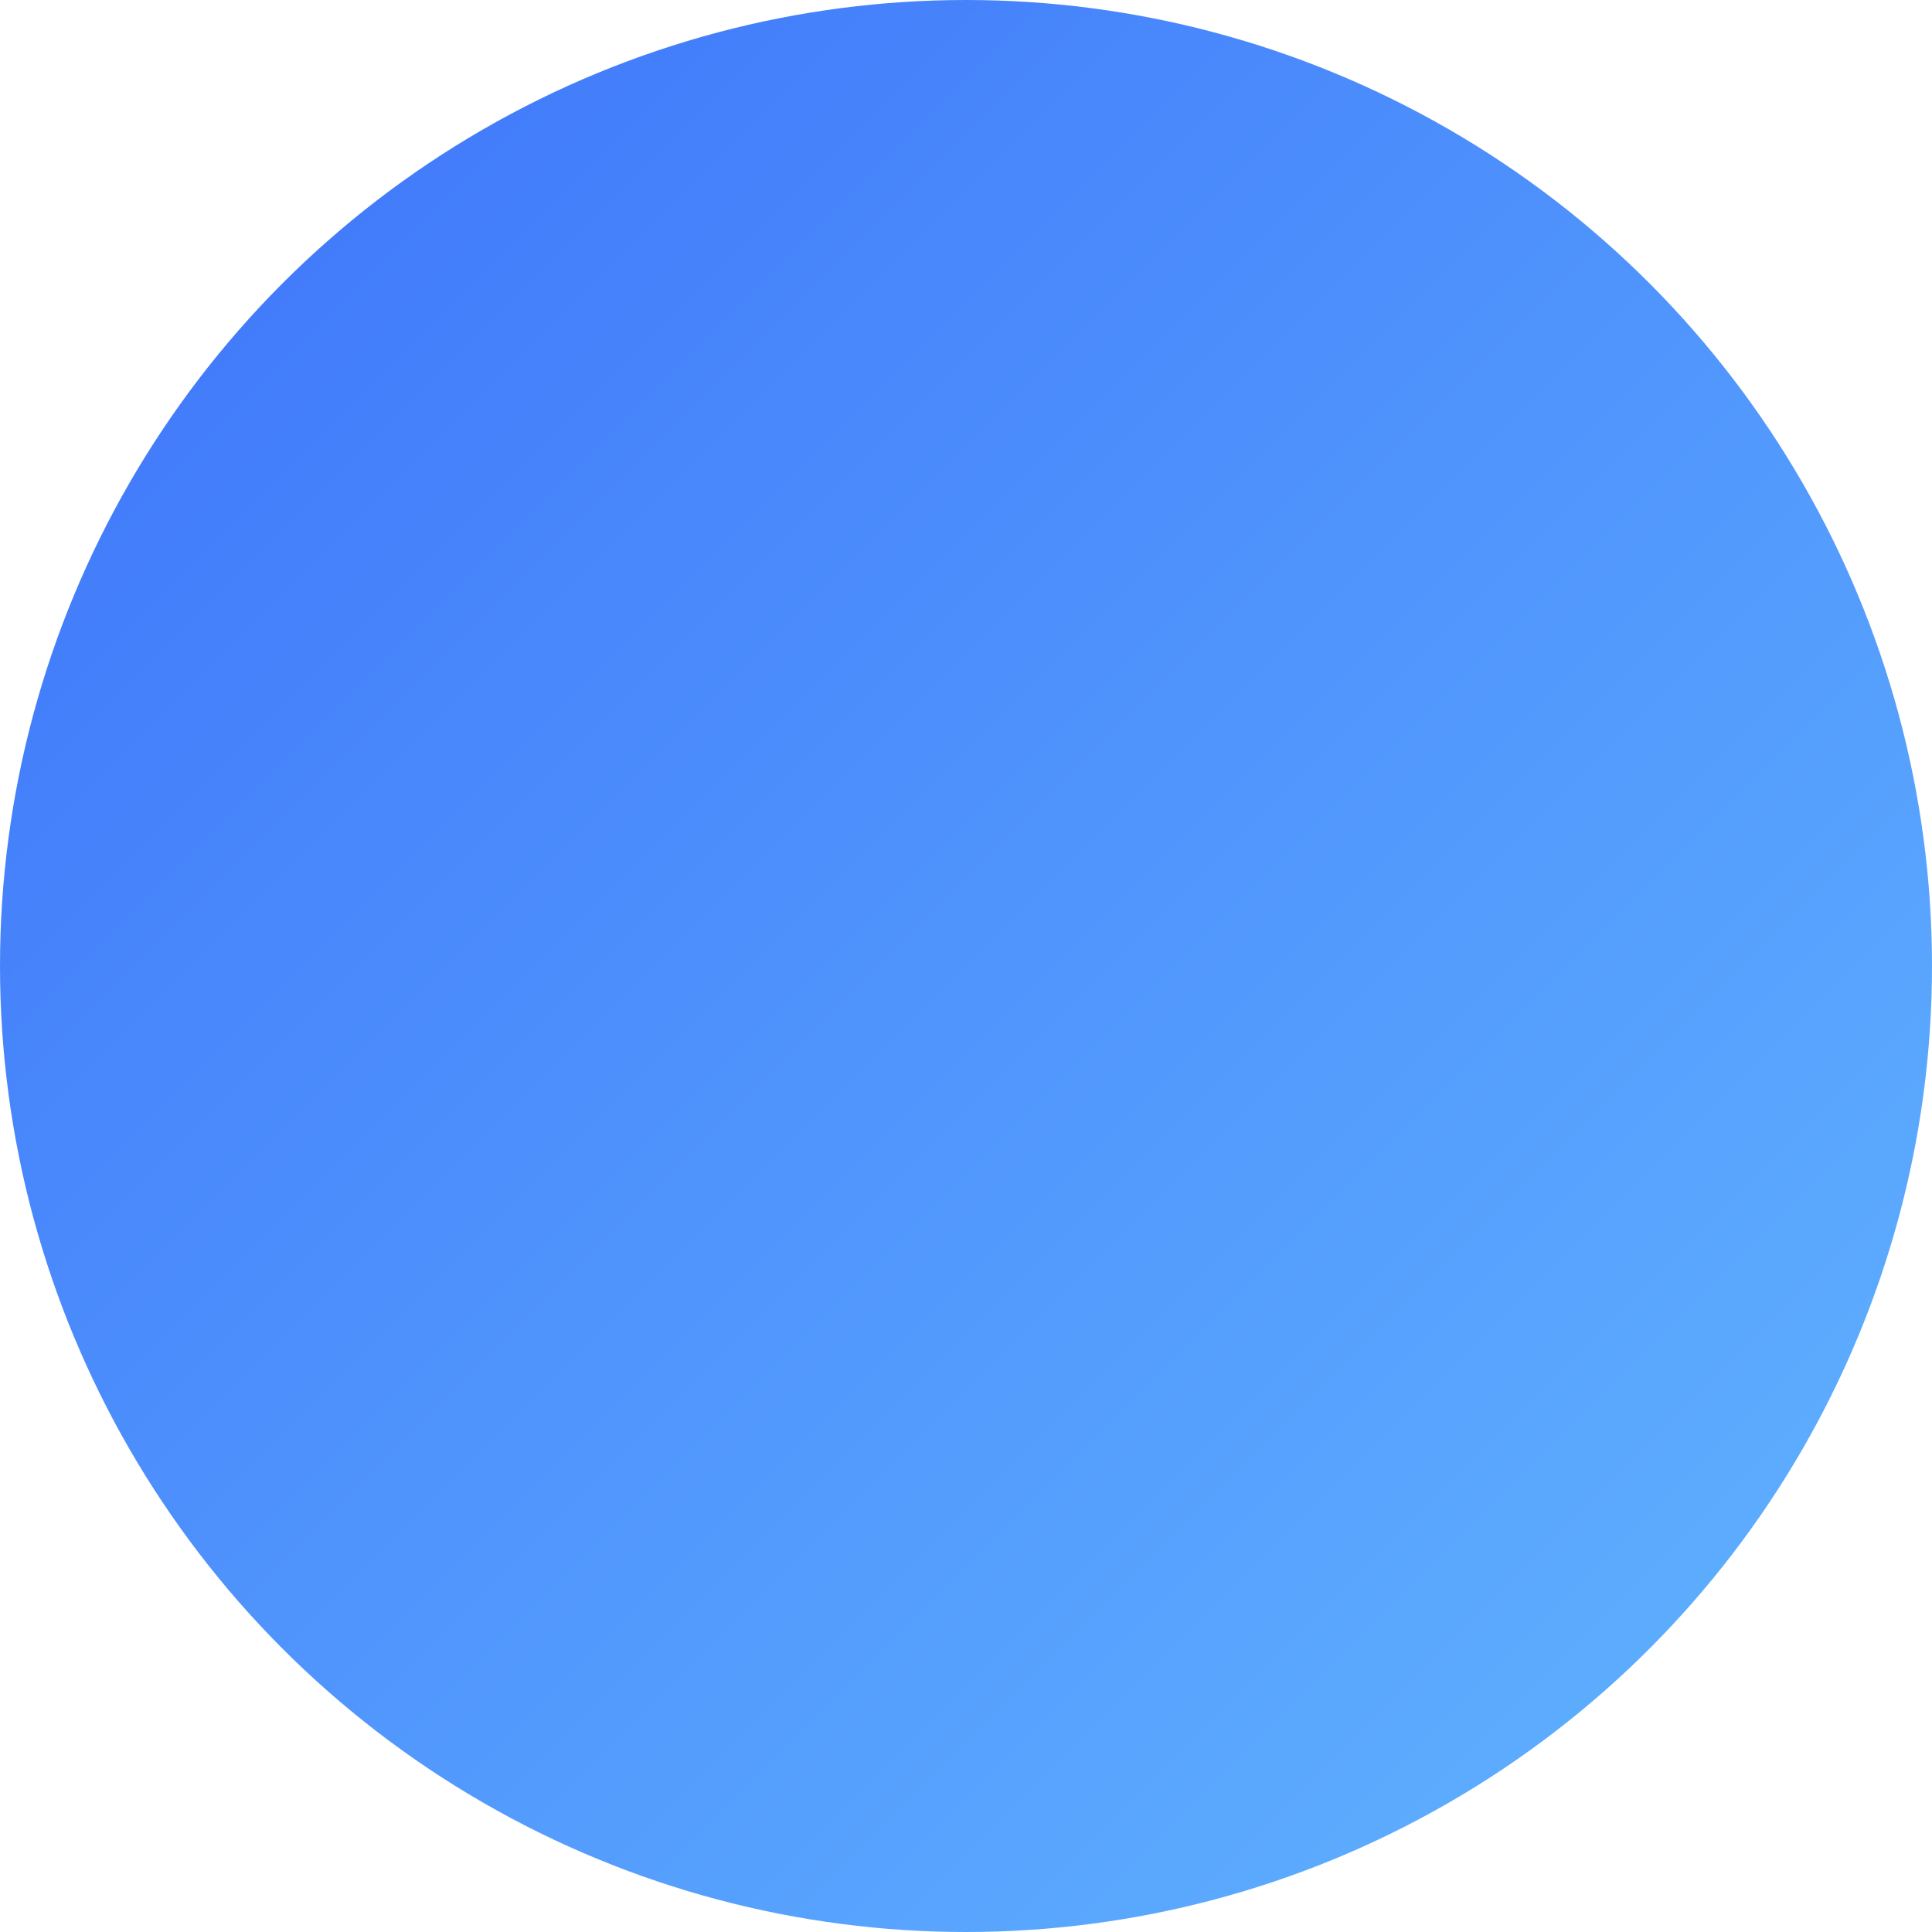 <?xml version="1.0" encoding="UTF-8"?>
<svg width="12px" height="12px" viewBox="0 0 12 12" version="1.1" xmlns="http://www.w3.org/2000/svg" xmlns:xlink="http://www.w3.org/1999/xlink">
    <title>椭圆形备份 2</title>
    <defs>
        <linearGradient x1="0%" y1="0%" x2="100%" y2="100%" id="linearGradient-1">
            <stop stop-color="#3D72FA" offset="0%"></stop>
            <stop stop-color="#62B6FF" offset="100%"></stop>
        </linearGradient>
    </defs>
    <g id="页面-1" stroke="none" stroke-width="1" fill="none" fill-rule="evenodd">
        <g id="设置" transform="translate(-252, -523)" fill="url(#linearGradient-1)">
            <g id="编组-154备份-9" transform="translate(60, 262.452)">
                <g id="编组-3备份-9" transform="translate(0, 246.548)">
                    <g id="编组-4" transform="translate(174, 12)">
                        <g id="形状结合-2" transform="translate(15.556, 2)">
                            <circle id="椭圆形备份-2" cx="8.444" cy="6" r="6"></circle>
                        </g>
                    </g>
                </g>
            </g>
        </g>
    </g>
</svg>